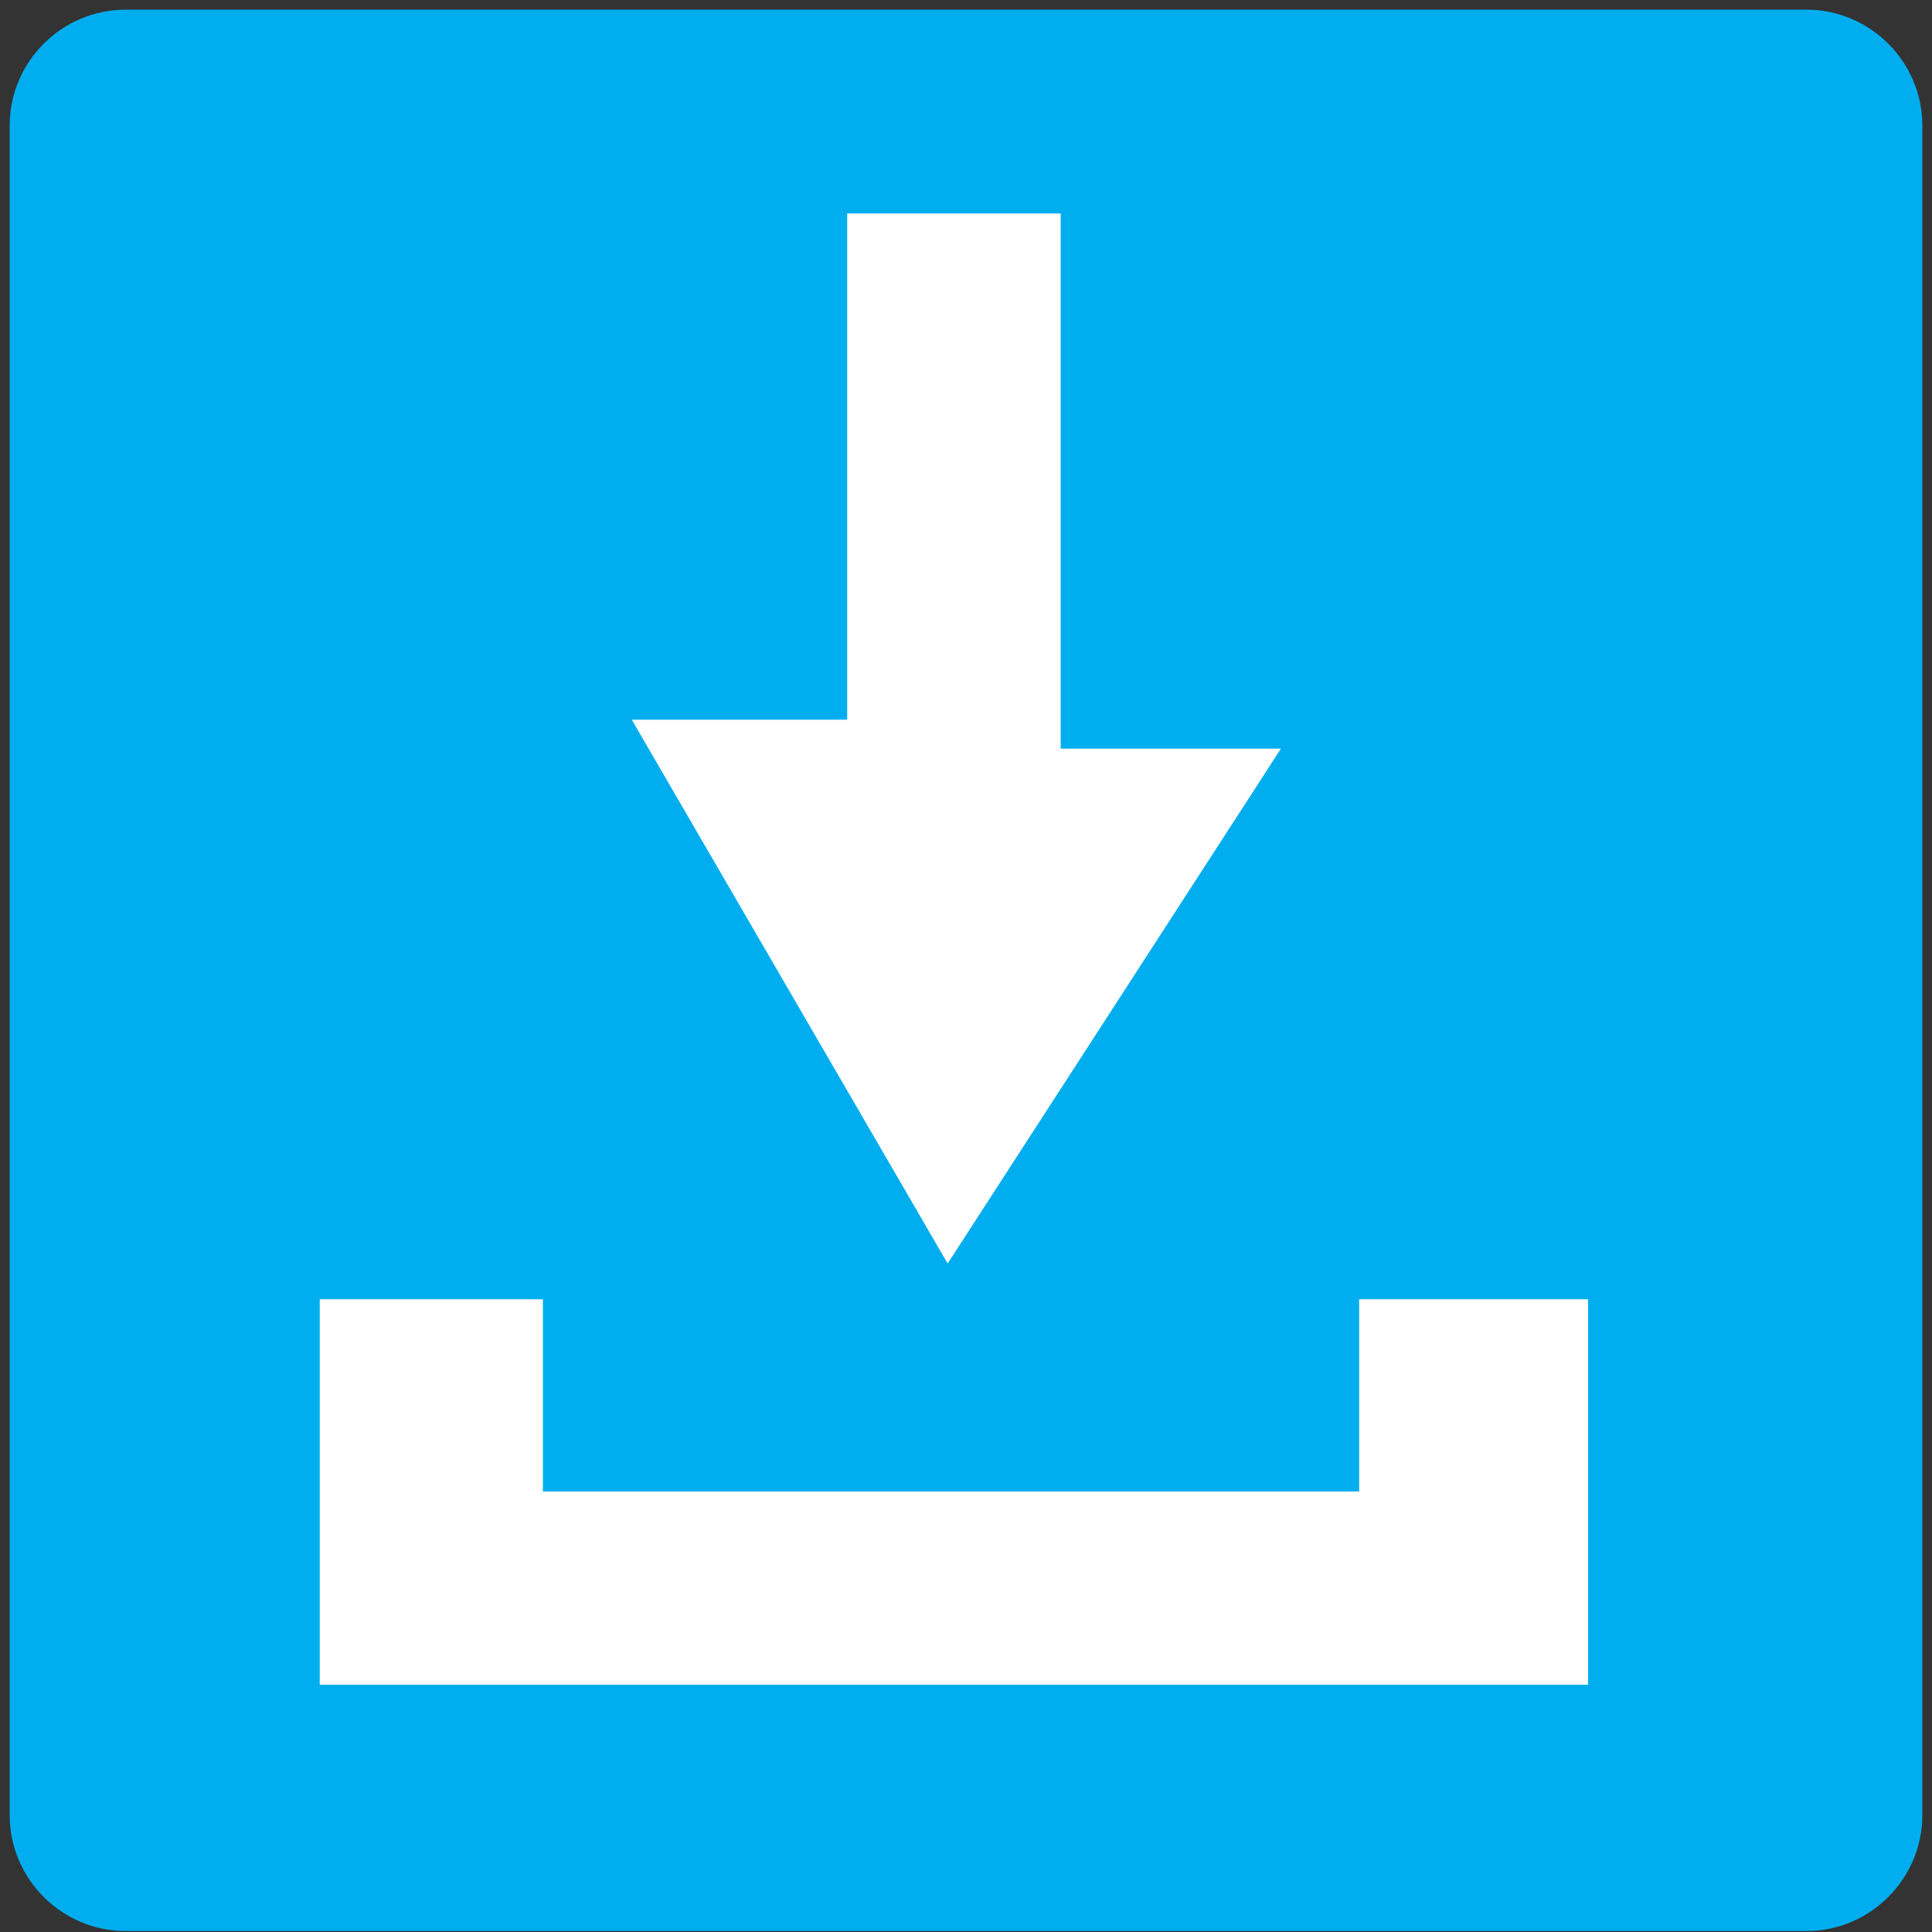 <?xml version="1.0" encoding="utf-8"?>
<!-- Generator: Adobe Illustrator 24.2.1, SVG Export Plug-In . SVG Version: 6.00 Build 0)  -->
<svg version="1.1" id="Layer_1" xmlns="http://www.w3.org/2000/svg" xmlns:xlink="http://www.w3.org/1999/xlink" x="0px" y="0px"
	 viewBox="0 0 200 200" style="enable-background:new 0 0 200 200;" xml:space="preserve">
<rect x="0" y="0" width="200" height="200" fill="#333333" stroke="none"/>
<style type="text/css">
	.st0{fill:#333333;stroke:#FFFFFF;stroke-miterlimit:10;}
	.st1{fill:#00AEEF;}
	.st2{fill:#FFFFFF;}
	.st3{fill:#FF1C0E;}
	.st4{fill:#FFF200;}
	.st5{fill:none;stroke:#231F20;stroke-miterlimit:10;}
	.st6{fill:#3EA999;}
	.st7{fill:#FFFFFF;stroke:#FFFFFF;stroke-miterlimit:10;}
	.st8{fill:#BCBEC0;}
	.st9{fill:#FFFFFF;stroke:#231F20;stroke-miterlimit:10;}
	.st10{fill:#333333;}
	.st11{fill:#54667A;}
	.st12{fill:#FF0000;}
	.st13{fill:#06BE34;}
	.st14{fill:#EEEEEE;}
	.st15{clip-path:url(#SVGID_2_);fill:#3E82F1;}
	.st16{clip-path:url(#SVGID_4_);fill:#32A753;}
	.st17{clip-path:url(#SVGID_6_);fill:#F9BB00;}
	.st18{clip-path:url(#SVGID_8_);fill:#E74133;}
	.st19{fill:#FAE300;}
	.st20{fill:#391B1B;}
	.st21{fill:none;stroke:#231F20;stroke-width:5;stroke-miterlimit:10;}
	.st22{fill:#ED1C24;stroke:#231F20;stroke-width:5;stroke-miterlimit:10;}
	.st23{fill:none;stroke:#000000;stroke-width:5;stroke-miterlimit:10;}
	.st24{fill:#231F20;}
	.st25{fill:#FBB040;}
	.st26{fill:none;}
	.st27{fill:#FAD300;}
</style>
<g>
	<path class="st1" d="M187,199.9H13c-6.6,0-12-5.4-12-12V13C1,6.4,6.4,1,13,1h174c6.6,0,12,5.4,12,12v174.9
		C199,194.5,193.6,199.9,187,199.9z"/>
	<polygon class="st2" points="109.8,22.1 109.8,77.5 132.6,77.5 98.1,130.8 65.4,74.5 87.7,74.5 87.7,22.1 	"/>
	<polygon class="st2" points="164.4,134.5 164.4,174.4 33.1,174.4 33.1,134.5 56.2,134.5 56.2,154.4 140.7,154.4 140.7,134.5 	"/>
</g>
</svg>
